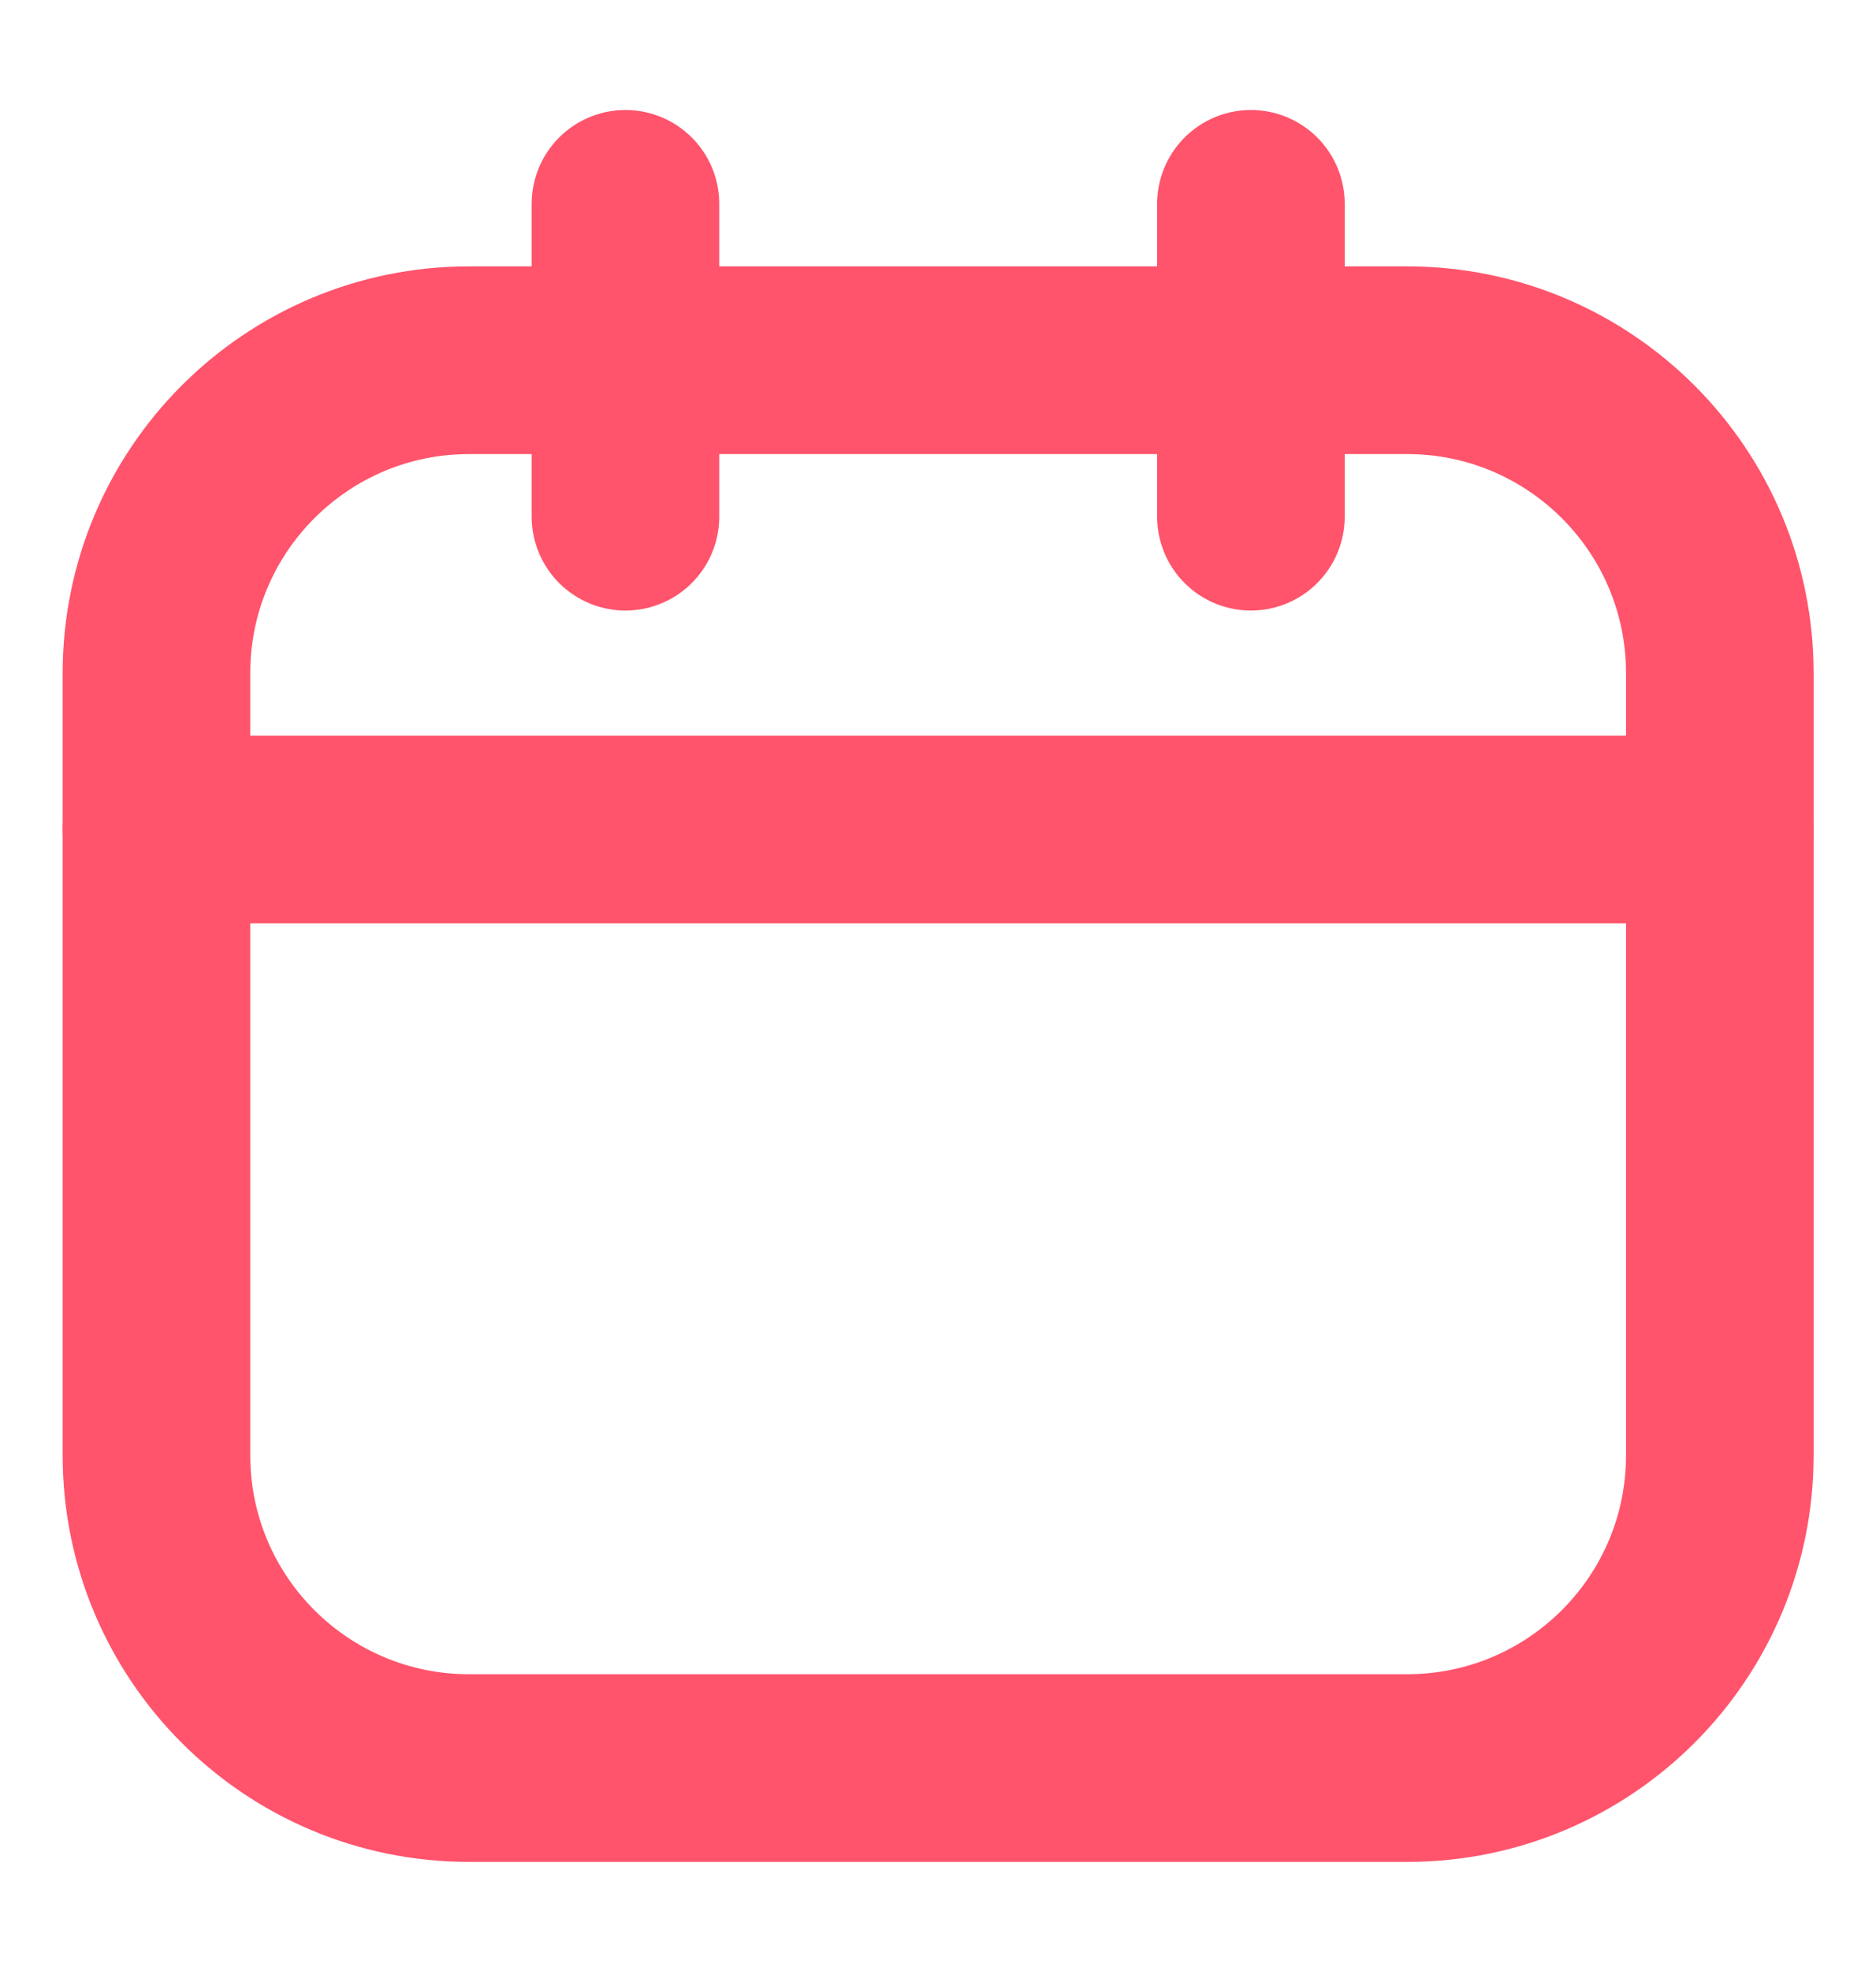 <svg width="20" height="21" viewBox="0 0 20 21" fill="none" xmlns="http://www.w3.org/2000/svg">
    <path d="M15.001 3.838H5.001C3.16 3.838 1.668 5.331 1.668 7.172V15.505C1.668 17.346 3.16 18.838 5.001 18.838H15.001C16.842 18.838 18.335 17.346 18.335 15.505V7.172C18.335 5.331 16.842 3.838 15.001 3.838Z" stroke="#FF546C" stroke-width="2" stroke-linecap="round" stroke-linejoin="round"/>
    <path d="M6.668 2.172V5.505" stroke="#FF546C" stroke-width="2" stroke-linecap="round" stroke-linejoin="round"/>
    <path d="M13.336 2.172V5.505" stroke="#FF546C" stroke-width="2" stroke-linecap="round" stroke-linejoin="round"/>
    <path d="M1.668 8.838H18.335" stroke="#FF546C" stroke-width="2" stroke-linecap="round" stroke-linejoin="round"/>
</svg>
